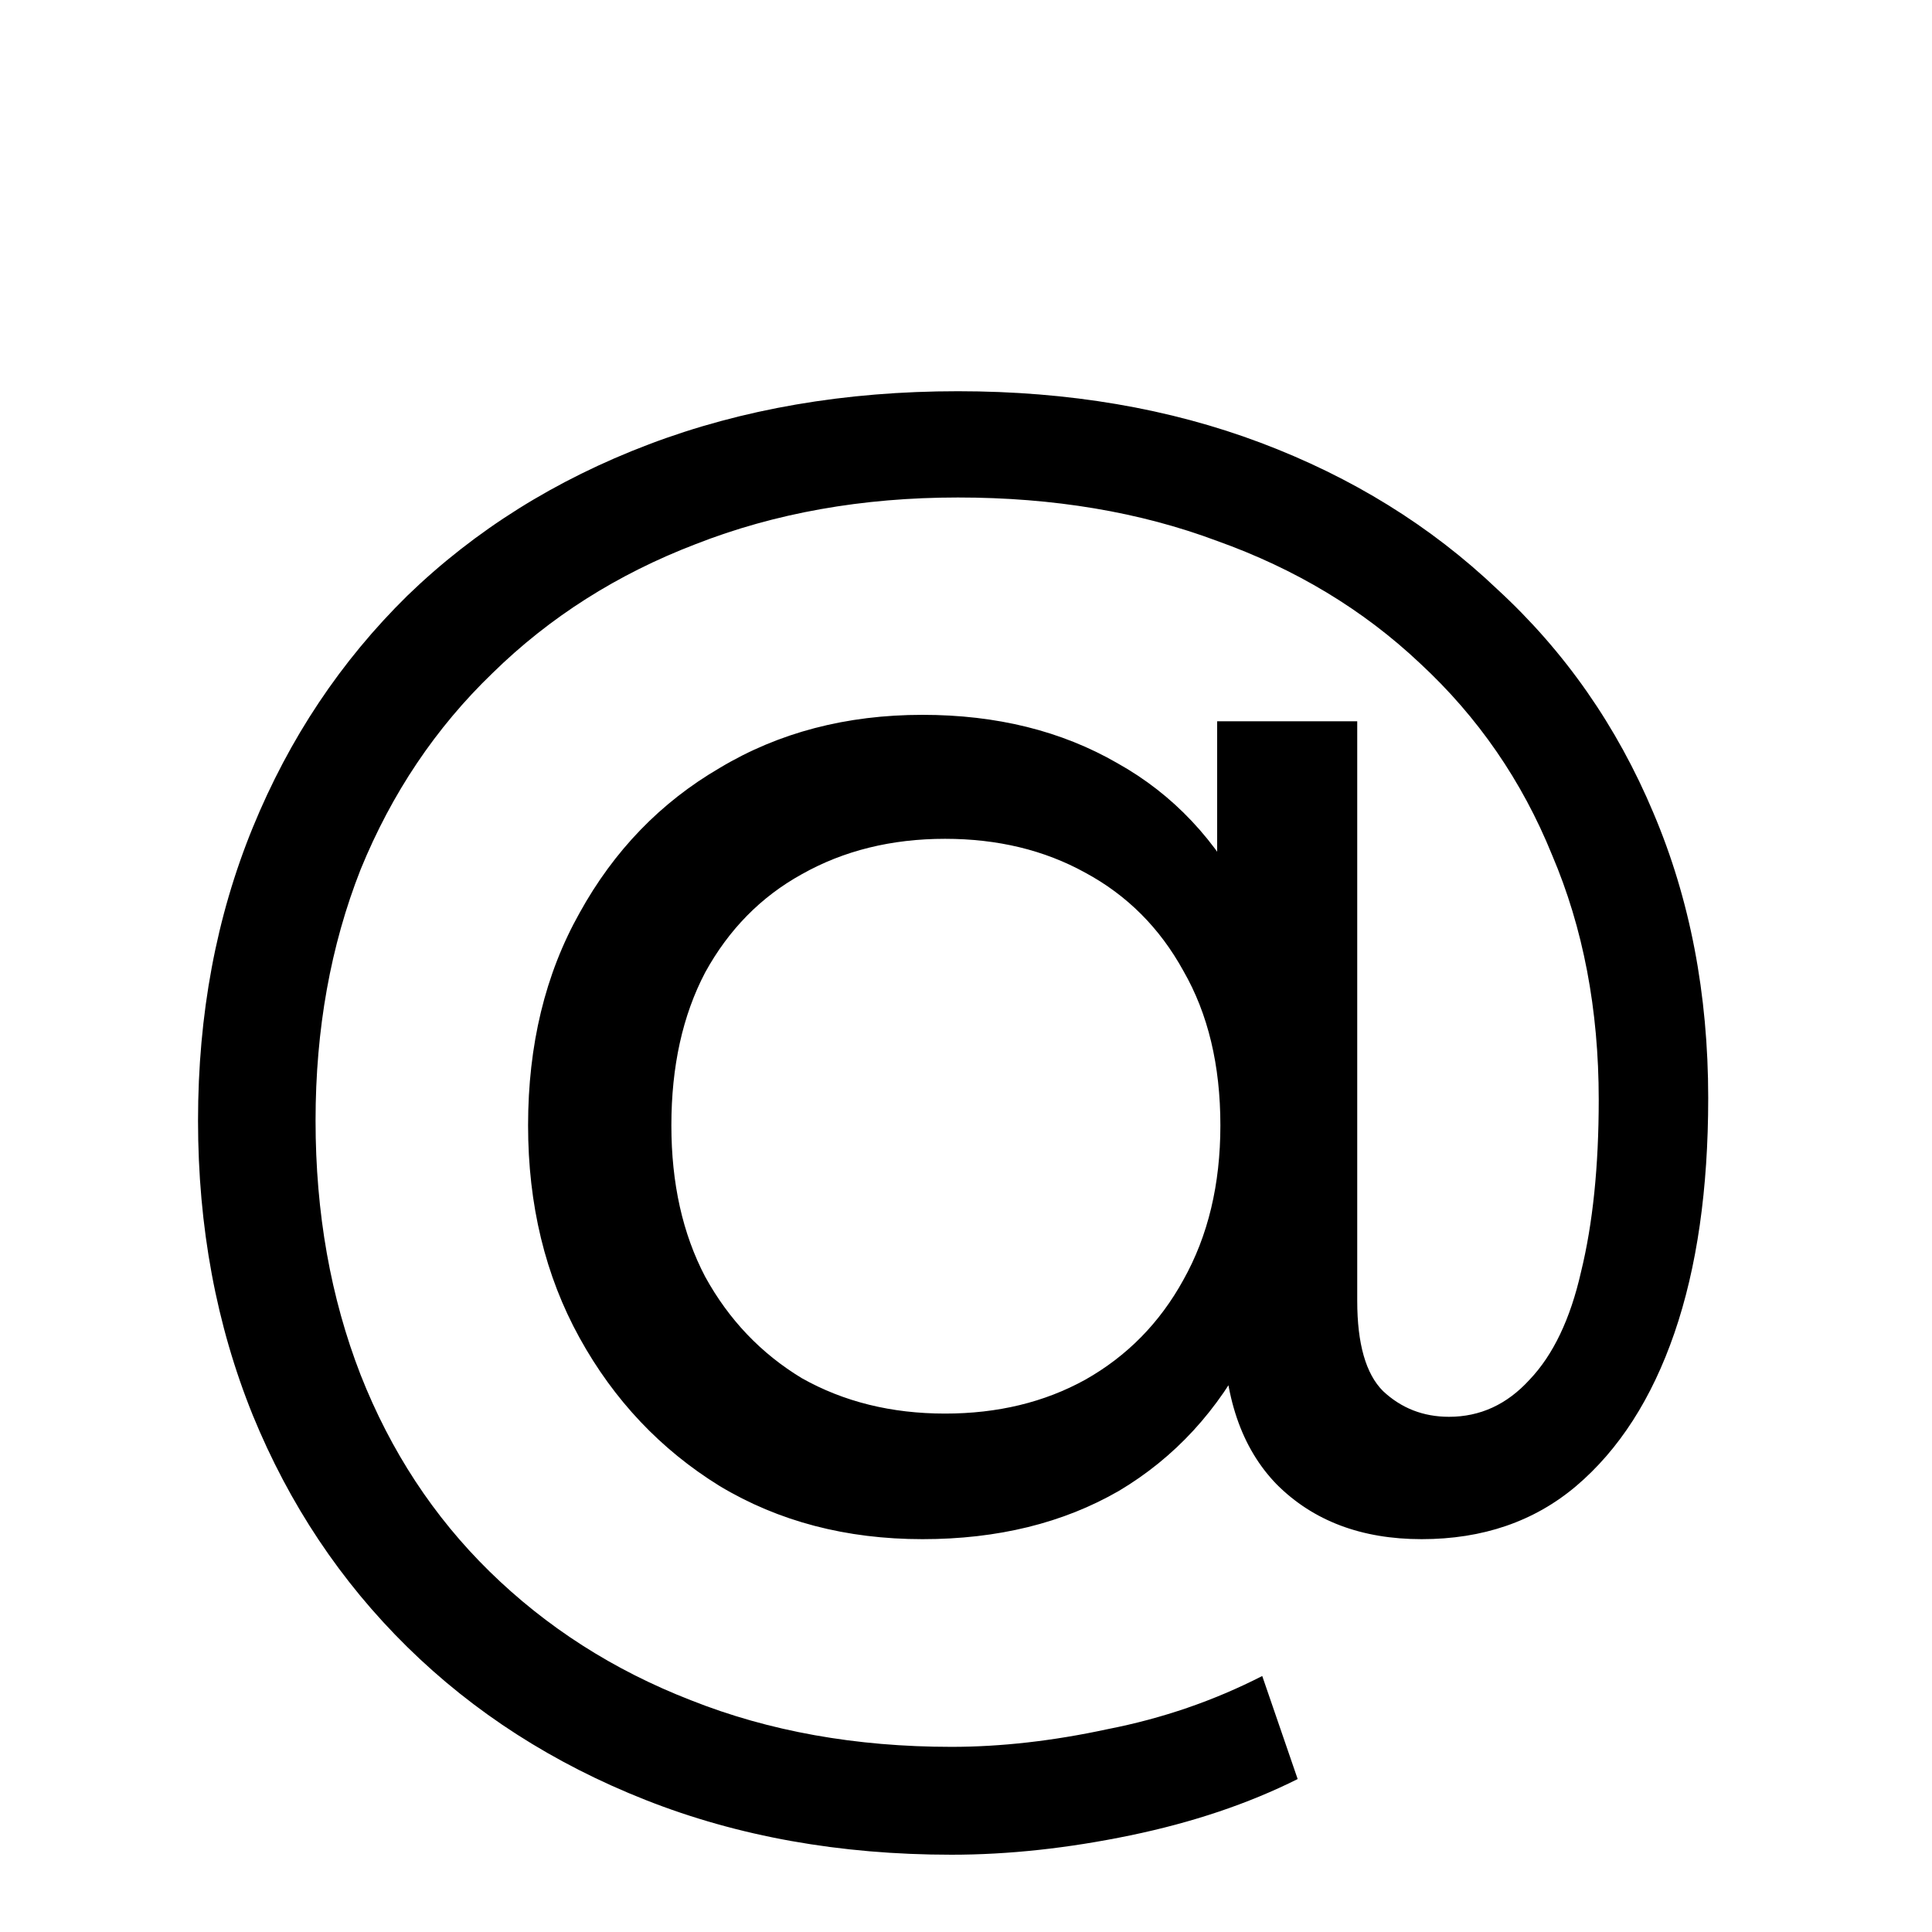 <svg width="24" height="24" viewBox="0 0 24 24" fill="none" xmlns="http://www.w3.org/2000/svg">
<path d="M11.82 23.04C10.433 23.04 9.167 22.813 8.02 22.36C6.873 21.907 5.887 21.273 5.06 20.46C4.233 19.647 3.593 18.687 3.14 17.58C2.687 16.46 2.46 15.24 2.46 13.92C2.46 12.6 2.687 11.387 3.14 10.28C3.593 9.173 4.233 8.213 5.06 7.4C5.9 6.587 6.9 5.96 8.06 5.52C9.22 5.08 10.5 4.86 11.9 4.86C13.273 4.86 14.527 5.073 15.66 5.5C16.793 5.927 17.773 6.533 18.6 7.32C19.44 8.093 20.087 9.02 20.54 10.1C20.993 11.167 21.22 12.347 21.22 13.64C21.22 14.773 21.08 15.747 20.8 16.56C20.52 17.373 20.113 18.007 19.58 18.46C19.06 18.9 18.42 19.12 17.66 19.12C16.913 19.12 16.313 18.893 15.86 18.44C15.42 17.987 15.2 17.34 15.2 16.5V15.14L15.3 13.92L15.12 11.62V8.96H16.86V16.16C16.86 16.693 16.967 17.067 17.18 17.28C17.407 17.493 17.68 17.6 18 17.6C18.387 17.6 18.72 17.447 19 17.14C19.293 16.833 19.507 16.387 19.64 15.8C19.787 15.2 19.86 14.487 19.86 13.66C19.86 12.54 19.667 11.527 19.28 10.62C18.907 9.7 18.36 8.907 17.64 8.24C16.933 7.573 16.093 7.067 15.12 6.72C14.16 6.36 13.087 6.18 11.9 6.18C10.713 6.18 9.627 6.373 8.64 6.76C7.667 7.133 6.827 7.667 6.12 8.36C5.413 9.04 4.867 9.853 4.48 10.8C4.107 11.747 3.92 12.787 3.92 13.92C3.92 15.067 4.107 16.12 4.48 17.08C4.853 18.027 5.387 18.84 6.08 19.52C6.787 20.213 7.62 20.747 8.58 21.12C9.553 21.507 10.633 21.7 11.82 21.7C12.433 21.7 13.08 21.627 13.76 21.48C14.44 21.347 15.08 21.127 15.68 20.82L16.12 22.1C15.507 22.407 14.813 22.64 14.04 22.8C13.267 22.96 12.527 23.04 11.82 23.04ZM11.46 19.12C10.513 19.12 9.673 18.9 8.94 18.46C8.207 18.007 7.627 17.393 7.2 16.62C6.773 15.847 6.56 14.967 6.56 13.98C6.56 12.98 6.773 12.1 7.2 11.34C7.627 10.567 8.207 9.967 8.94 9.54C9.673 9.1 10.513 8.88 11.46 8.88C12.38 8.88 13.187 9.08 13.88 9.48C14.573 9.867 15.113 10.44 15.5 11.2C15.9 11.96 16.1 12.887 16.1 13.98C16.1 15.073 15.907 16 15.52 16.76C15.133 17.52 14.593 18.107 13.9 18.52C13.207 18.92 12.393 19.12 11.46 19.12ZM11.74 17.56C12.393 17.56 12.973 17.42 13.48 17.14C14 16.847 14.407 16.433 14.7 15.9C15.007 15.353 15.16 14.713 15.16 13.98C15.16 13.233 15.007 12.593 14.7 12.06C14.407 11.527 14 11.12 13.48 10.84C12.973 10.56 12.393 10.42 11.74 10.42C11.073 10.42 10.48 10.567 9.96 10.86C9.453 11.14 9.053 11.547 8.76 12.08C8.48 12.613 8.34 13.247 8.34 13.98C8.34 14.7 8.48 15.327 8.76 15.86C9.053 16.393 9.453 16.813 9.96 17.12C10.48 17.413 11.073 17.56 11.74 17.56Z" fill="black"/>
</svg>
